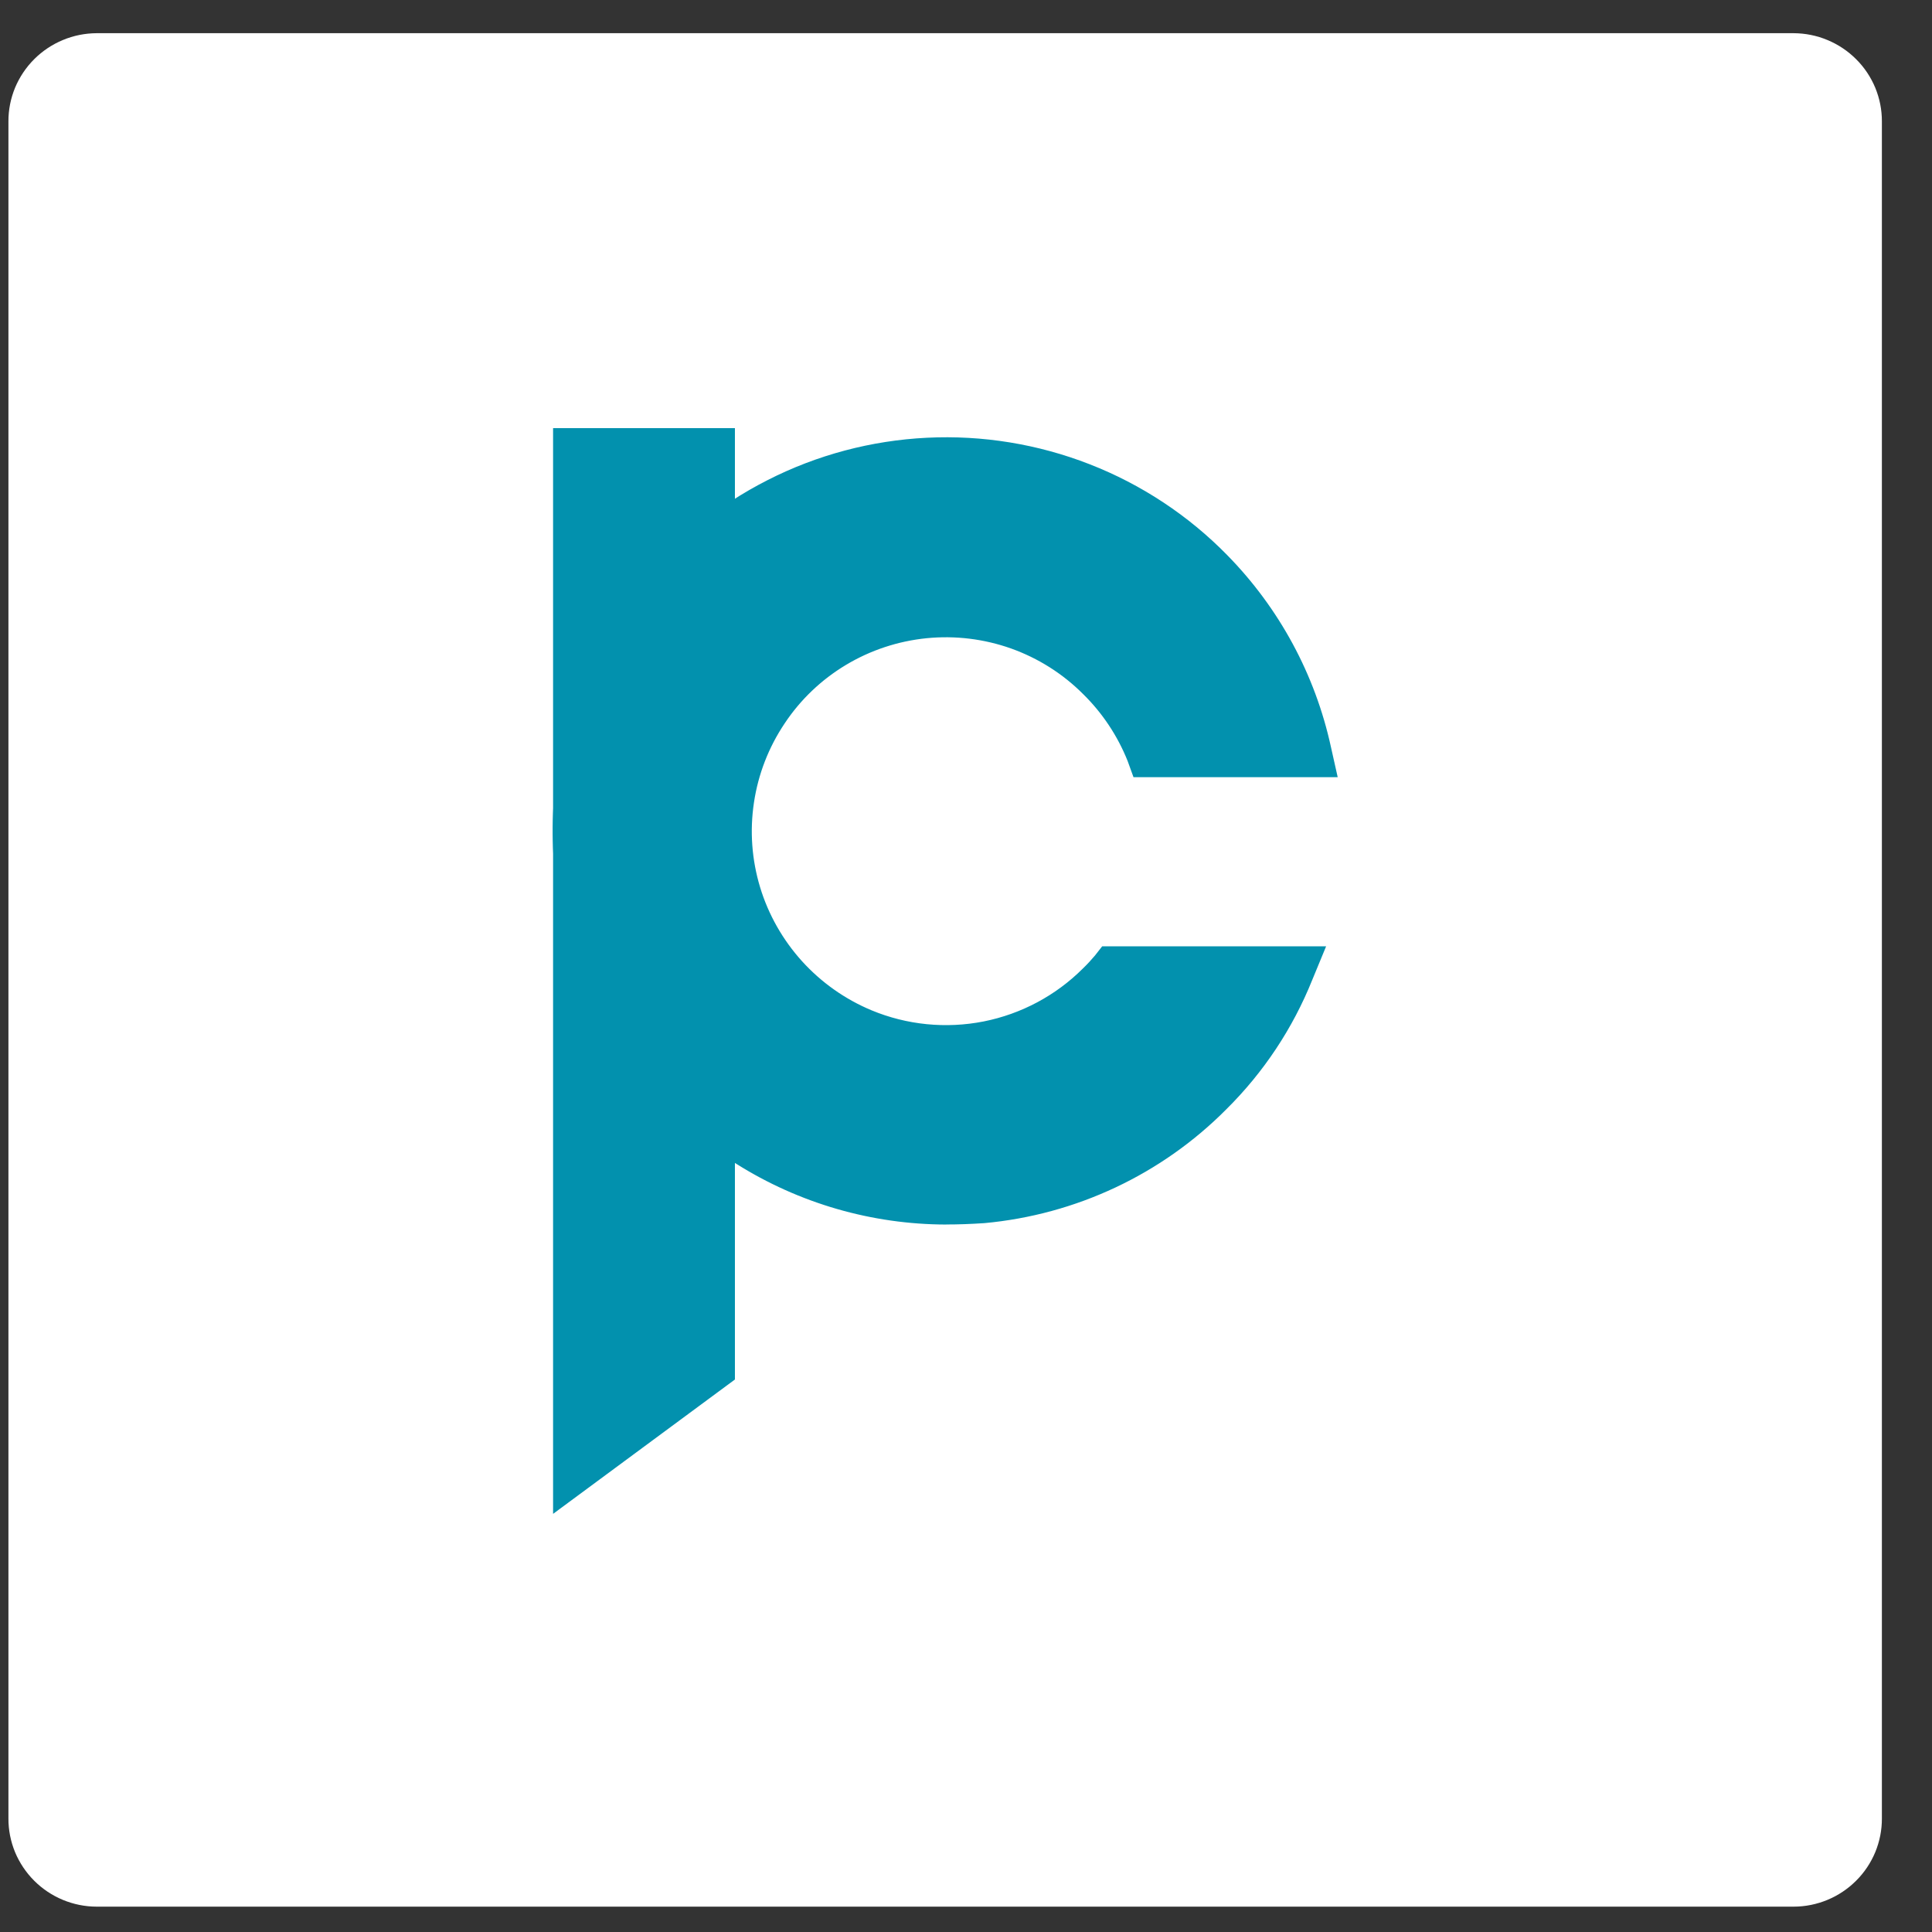 <svg width="32" height="32" viewBox="0 0 33 33" fill="none" xmlns="http://www.w3.org/2000/svg">
    <rect x="0" y="0" width="33" height="33" fill="#333333" stroke="none"/>
    <path
        d="M1.651 0.567H30.637C30.835 0.568 31.032 0.607 31.215 0.684C31.398 0.76 31.564 0.871 31.704 1.011C31.845 1.151 31.955 1.317 32.031 1.499C32.106 1.682 32.145 1.877 32.144 2.074V31.061C32.145 31.258 32.106 31.453 32.031 31.636C31.955 31.818 31.845 31.984 31.704 32.124C31.564 32.264 31.398 32.375 31.215 32.451C31.032 32.527 30.835 32.567 30.637 32.567H1.651C1.453 32.567 1.256 32.527 1.073 32.451C0.89 32.375 0.724 32.264 0.584 32.124C0.444 31.984 0.333 31.818 0.257 31.636C0.182 31.453 0.143 31.258 0.144 31.061V2.074C0.143 1.877 0.182 1.682 0.257 1.499C0.333 1.317 0.444 1.151 0.584 1.011C0.724 0.871 0.89 0.76 1.073 0.684C1.256 0.607 1.453 0.568 1.651 0.567Z"
        fill="white" />
    <path
        d="M12.132 19.034V23.349L9.837 25.032V14.199C9.84 15.124 10.047 16.037 10.444 16.873C10.84 17.708 11.416 18.446 12.132 19.034Z"
        fill="#0291AE" />
    <path
        d="M9.447 25.858V14.199H10.288C10.288 15.059 10.476 15.909 10.84 16.69C11.205 17.469 11.738 18.16 12.4 18.713L12.553 18.835V23.563L9.447 25.858ZM10.288 17.442V24.19L11.707 23.134V19.248C11.134 18.732 10.655 18.123 10.288 17.446V17.442Z"
        fill="#0291AE" />
    <path
        d="M10.443 11.521C10.047 12.359 9.84 13.272 9.837 14.197L9.837 7.696H12.132V9.357C11.416 9.946 10.839 10.685 10.443 11.521Z"
        fill="#0291AE" />
    <path
        d="M10.288 14.199H9.447V7.313H12.553V9.608L12.4 9.741C11.745 10.289 11.216 10.97 10.852 11.74C10.487 12.509 10.295 13.348 10.288 14.199ZM10.288 8.117V10.937C10.659 10.271 11.139 9.671 11.707 9.162V8.117H10.288Z"
        fill="#0291AE" />
    <path
        d="M22.008 16.586C21.538 17.747 20.728 18.741 19.683 19.439C18.637 20.137 17.405 20.507 16.146 20.5C14.886 20.494 13.658 20.111 12.62 19.402C11.582 18.694 10.783 17.691 10.325 16.525C9.809 15.226 9.742 13.792 10.132 12.45C10.523 11.108 11.351 9.932 12.486 9.107C13.616 8.287 14.991 7.867 16.39 7.914C17.789 7.961 19.132 8.472 20.204 9.366C21.281 10.263 22.027 11.489 22.327 12.853H19.646C19.463 12.367 19.178 11.927 18.81 11.56C18.421 11.17 17.949 10.871 17.428 10.685C16.908 10.499 16.353 10.431 15.803 10.485C15.252 10.539 14.721 10.714 14.248 10.998C13.774 11.281 13.371 11.666 13.066 12.124C12.758 12.583 12.557 13.104 12.475 13.649C12.394 14.194 12.434 14.75 12.594 15.278C12.754 15.806 13.03 16.292 13.401 16.701C13.772 17.111 14.23 17.434 14.741 17.648C15.423 17.93 16.175 18.004 16.9 17.86C17.625 17.716 18.29 17.36 18.81 16.839C18.894 16.755 18.963 16.67 19.039 16.586H22.008Z"
        fill="#0291AE" />
    <path
        d="M16.163 20.916C14.892 20.914 13.647 20.554 12.574 19.877C11.5 19.201 10.642 18.235 10.098 17.094C9.551 15.949 9.338 14.674 9.485 13.415C9.632 12.156 10.132 10.964 10.928 9.973C11.521 9.235 12.264 8.631 13.11 8.201C13.955 7.77 14.883 7.524 15.832 7.477C16.781 7.43 17.729 7.585 18.613 7.93C19.497 8.275 20.298 8.804 20.96 9.48C21.851 10.387 22.465 11.524 22.734 12.762L22.849 13.275H19.361L19.261 12.999C19.089 12.568 18.829 12.177 18.497 11.852C18.151 11.506 17.732 11.242 17.271 11.077C16.809 10.913 16.317 10.853 15.829 10.901C15.341 10.95 14.87 11.105 14.45 11.357C14.03 11.609 13.672 11.95 13.402 12.357C13.129 12.764 12.95 13.225 12.878 13.709C12.805 14.193 12.841 14.686 12.983 15.155C13.125 15.623 13.37 16.054 13.699 16.418C14.028 16.781 14.434 17.068 14.887 17.257C15.492 17.508 16.159 17.574 16.802 17.447C17.445 17.319 18.035 17.004 18.497 16.542C18.57 16.472 18.638 16.398 18.703 16.321L18.826 16.164H22.651L22.414 16.738C22.081 17.567 21.582 18.319 20.945 18.949C19.842 20.06 18.379 20.748 16.814 20.892C16.569 20.908 16.37 20.915 16.164 20.915L16.163 20.916ZM16.163 8.316C15.194 8.318 14.241 8.559 13.388 9.016C12.535 9.473 11.809 10.133 11.275 10.937C10.466 12.152 10.138 13.622 10.354 15.064C10.57 16.505 11.314 17.816 12.444 18.745C13.571 19.67 15.005 20.143 16.464 20.071C17.923 20 19.303 19.388 20.332 18.358C20.736 17.958 21.077 17.5 21.344 16.999H19.231C19.194 17.046 19.153 17.089 19.108 17.129C18.675 17.563 18.15 17.896 17.571 18.104C16.992 18.311 16.374 18.387 15.761 18.327C15.149 18.267 14.558 18.072 14.031 17.757C13.504 17.441 13.054 17.012 12.715 16.502C12.373 15.992 12.148 15.413 12.057 14.806C11.967 14.199 12.012 13.58 12.19 12.993C12.369 12.406 12.675 11.865 13.088 11.409C13.502 10.953 14.011 10.594 14.58 10.356C15.34 10.042 16.177 9.961 16.983 10.122C17.79 10.283 18.53 10.68 19.108 11.261C19.449 11.6 19.726 11.996 19.925 12.432H21.776C21.494 11.539 20.998 10.728 20.331 10.068C19.789 9.517 19.142 9.078 18.428 8.777C17.714 8.476 16.947 8.32 16.171 8.316H16.163Z"
        fill="#0291AE" />
</svg>